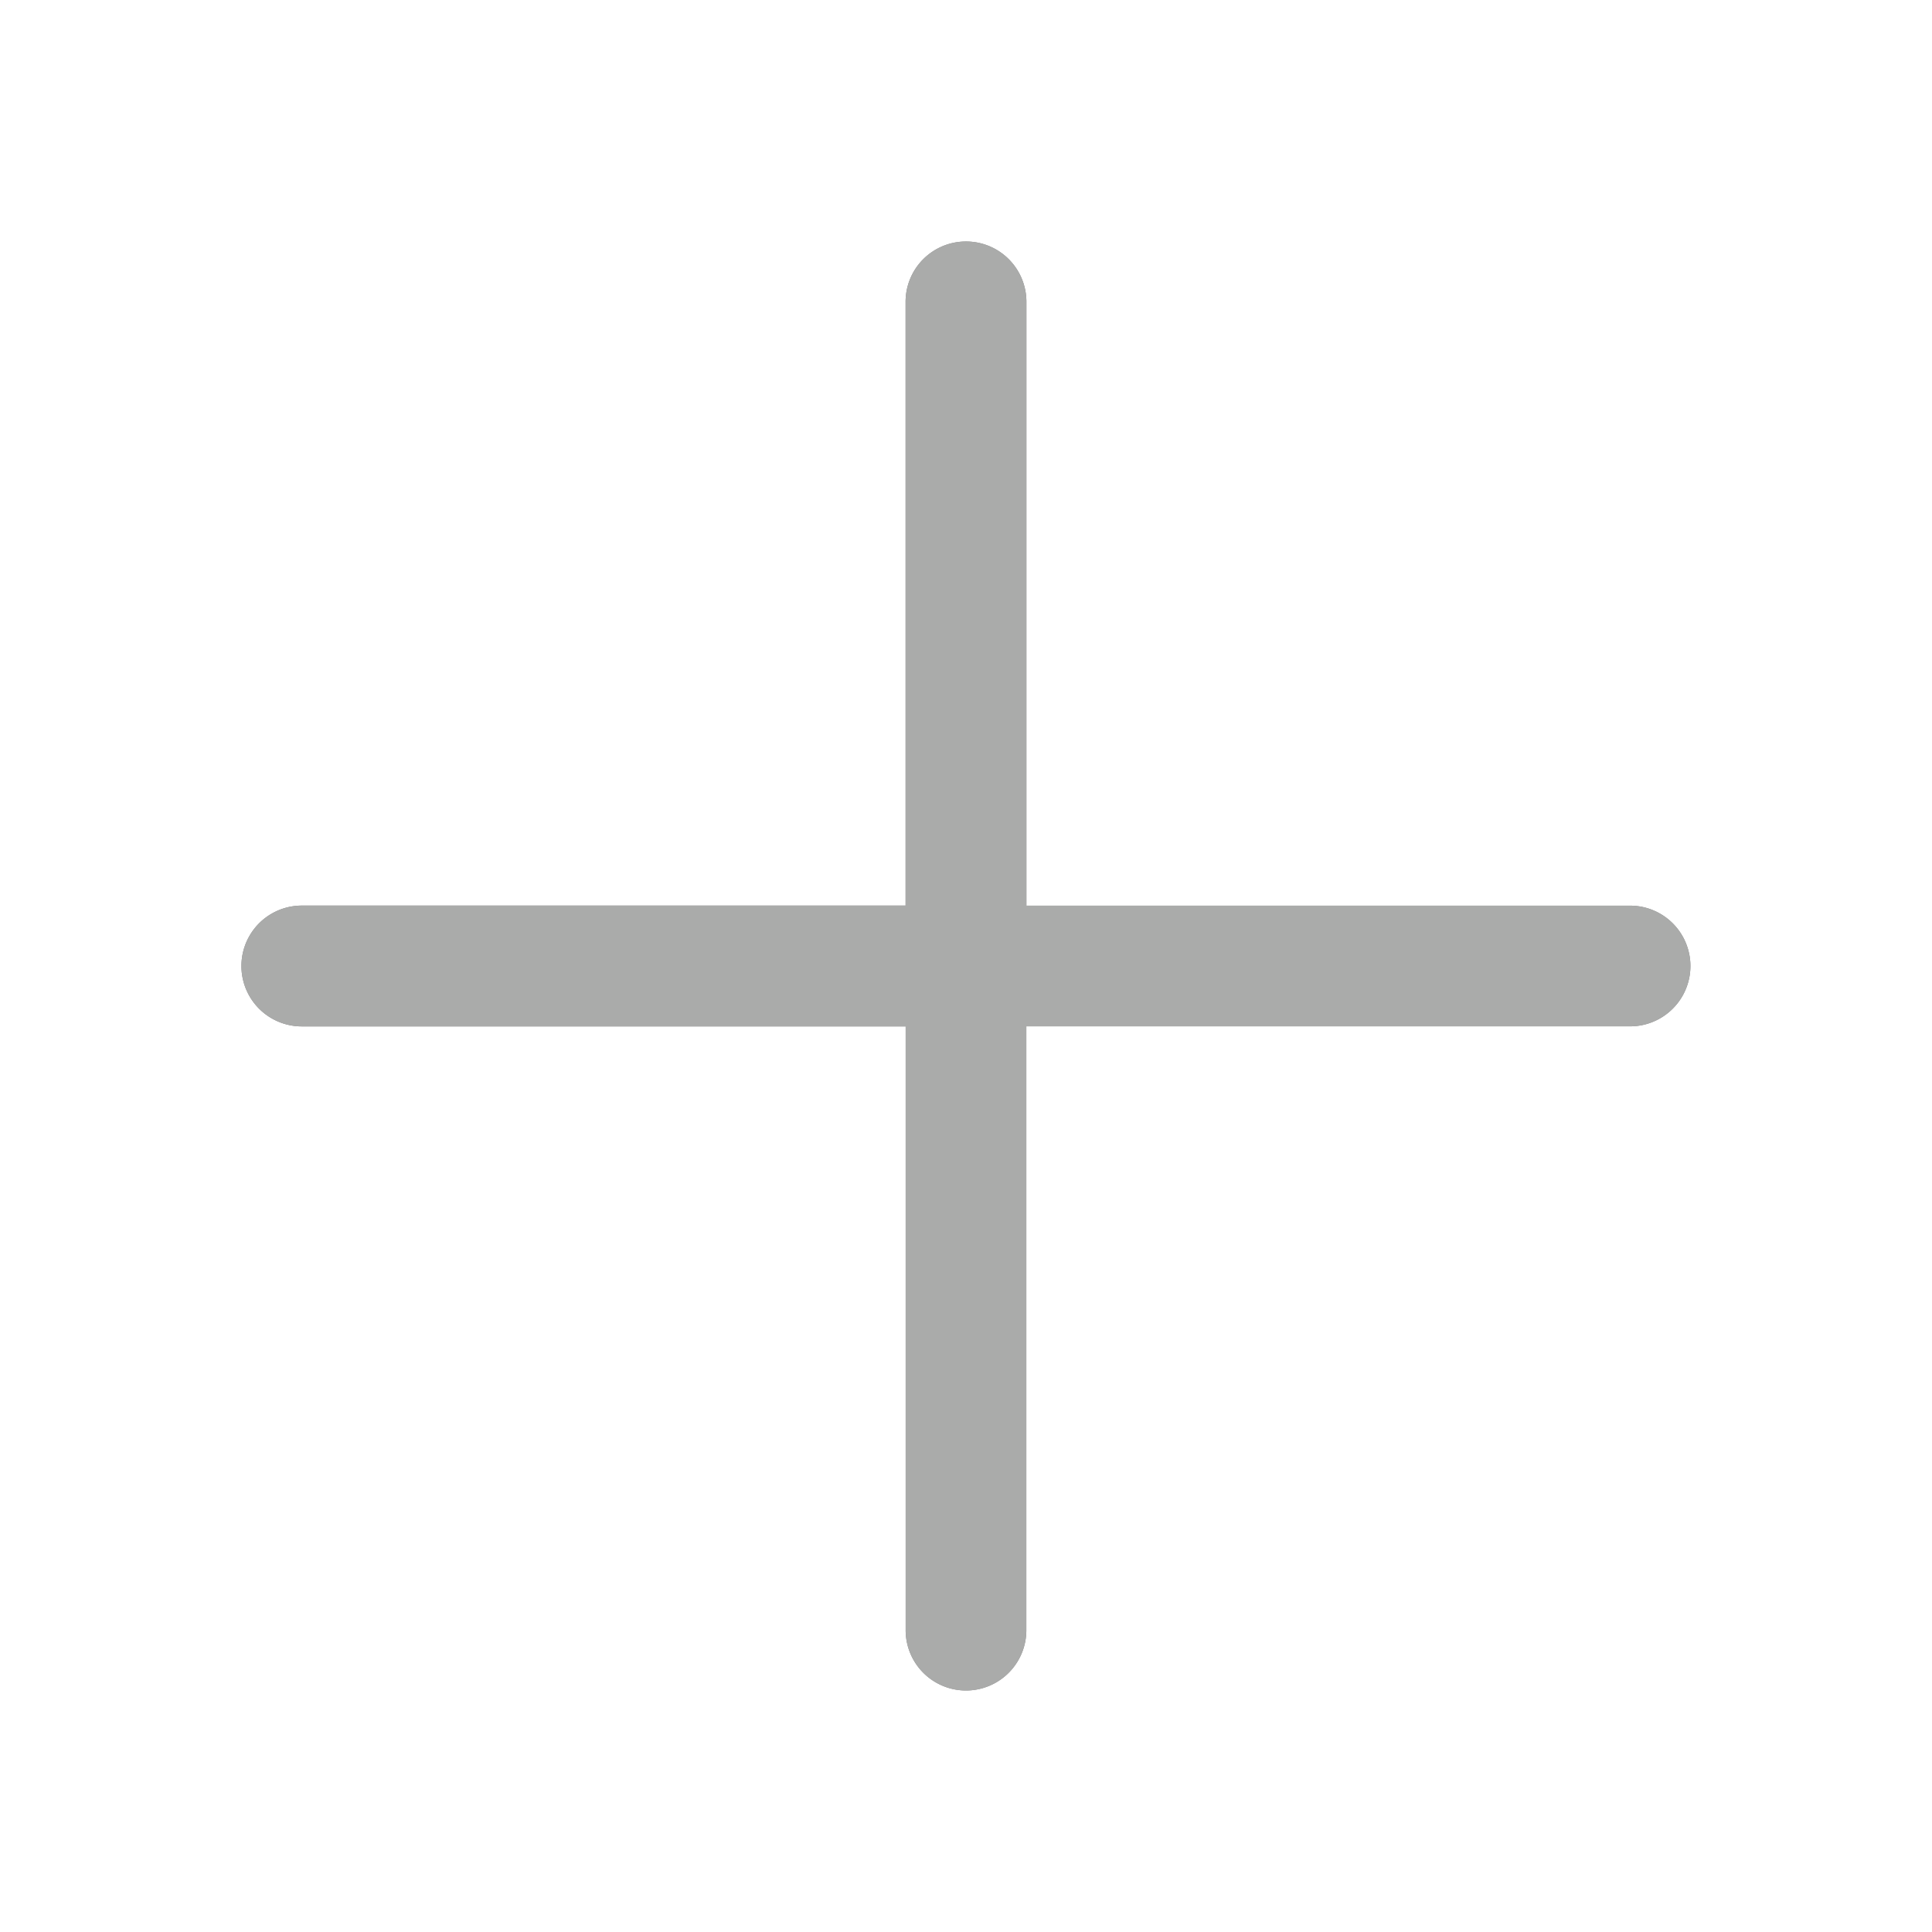 <svg width="26" height="26" fill="none" xmlns="http://www.w3.org/2000/svg"><g opacity=".5" fill-rule="evenodd" clip-rule="evenodd"><path d="M13 3.25a.812.812 0 01.813.813v8.125h8.124a.812.812 0 110 1.624h-8.125v8.126a.812.812 0 11-1.624 0v-8.125H4.062a.812.812 0 110-1.626h8.125V4.063A.812.812 0 0113 3.25z" fill="#000"/><path d="M13 3.25a.812.812 0 01.813.813v8.125h8.124a.812.812 0 110 1.624h-8.125v8.126a.812.812 0 11-1.624 0v-8.125H4.062a.812.812 0 110-1.626h8.125V4.063A.812.812 0 0113 3.25z" fill="#555756"/></g></svg>